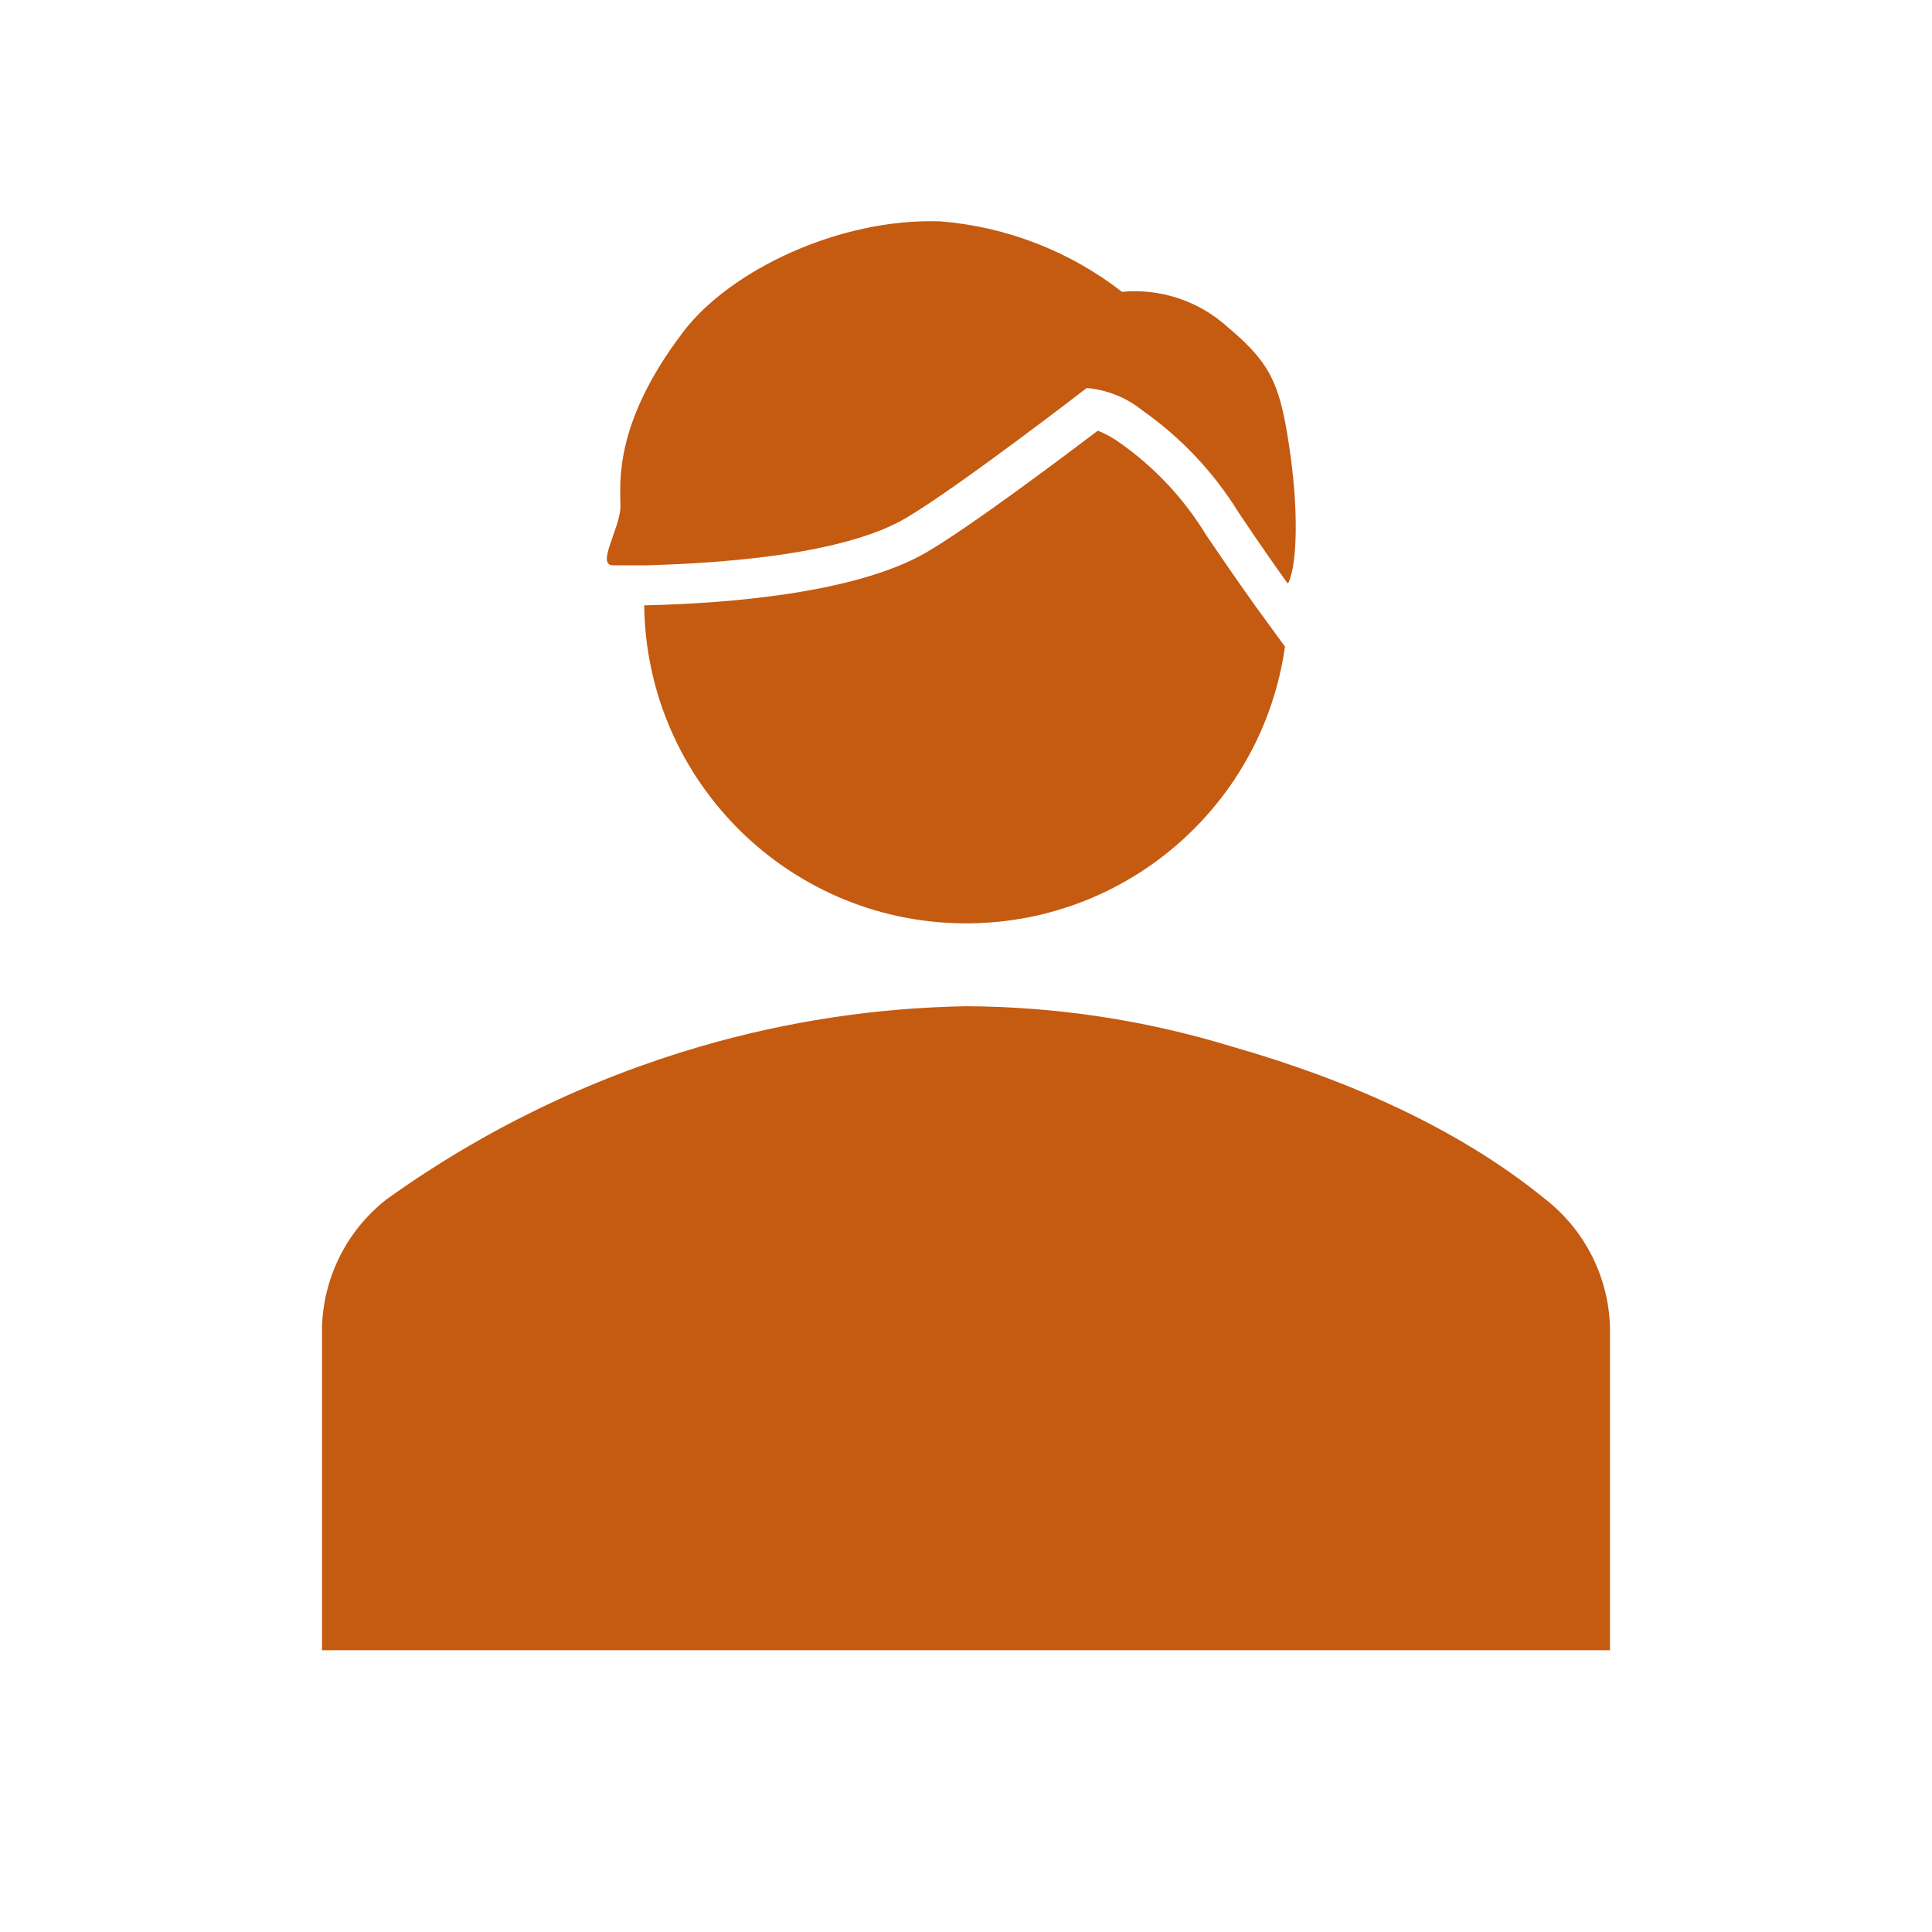 <svg version="1.1" viewBox="0 0 96 96" xmlns="http://www.w3.org/2000/svg" xmlns:xlink="http://www.w3.org/1999/xlink" id="Icons_MaleProfile" overflow="hidden"><path d=" M 80 66 C 79.948 63.495 78.773 61.145 76.8 59.6 C 72.4 56 66.8 53.6 61.2 52 C 56.922 50.69 52.474 50.017 48 50 C 43.531 50.077 39.092 50.75 34.8 52 C 29.207 53.632 23.932 56.202 19.2 59.6 C 17.227 61.145 16.052 63.495 16 66 L 16 82 L 80 82 Z" stroke="none" stroke-width="1" stroke-dasharray="" stroke-dashoffset="1" fill="#C55A11" fill-opacity="1"/><path d=" M 45 25.75 C 47.6 24.22 54 19.28 54 19.28 L 54 19.28 C 55.01 19.367 55.971 19.754 56.76 20.39 C 58.681 21.738 60.307 23.463 61.54 25.46 C 62.65 27.12 63.6 28.46 63.89 28.86 L 63.89 28.86 L 64 29 L 64 29 C 64.5 28 64.48 25.21 64.13 22.67 C 63.64 19.17 63.24 18.13 61 16.25 C 59.573 14.957 57.668 14.322 55.75 14.5 C 53.148 12.481 50.013 11.264 46.73 11 C 41.73 10.82 36.27 13.43 33.95 16.49 C 30.44 21.09 30.83 24.09 30.83 25.16 C 30.83 26.23 29.6 28.09 30.46 28.09 C 31.02 28.09 31.57 28.09 32.13 28.09 L 32.13 28.09 C 35.3 28 41.77 27.65 45 25.75 Z" stroke="none" stroke-width="1" stroke-dasharray="" stroke-dashoffset="1" fill="#C55A11" fill-opacity="1"/><path d=" M 62.42 30.17 C 62.37 30.1 61.27 28.57 59.93 26.58 C 58.83 24.775 57.369 23.216 55.64 22 C 55.303 21.755 54.937 21.553 54.55 21.4 C 52.77 22.75 48.19 26.19 46.01 27.46 C 42.55 29.46 36.24 29.99 32.01 30.08 C 32.12 38.916 39.371 45.99 48.207 45.88 C 56.099 45.782 62.741 39.944 63.85 32.13 Z" stroke="none" stroke-width="1" stroke-dasharray="" stroke-dashoffset="1" fill="#C55A11" fill-opacity="1"/></svg>